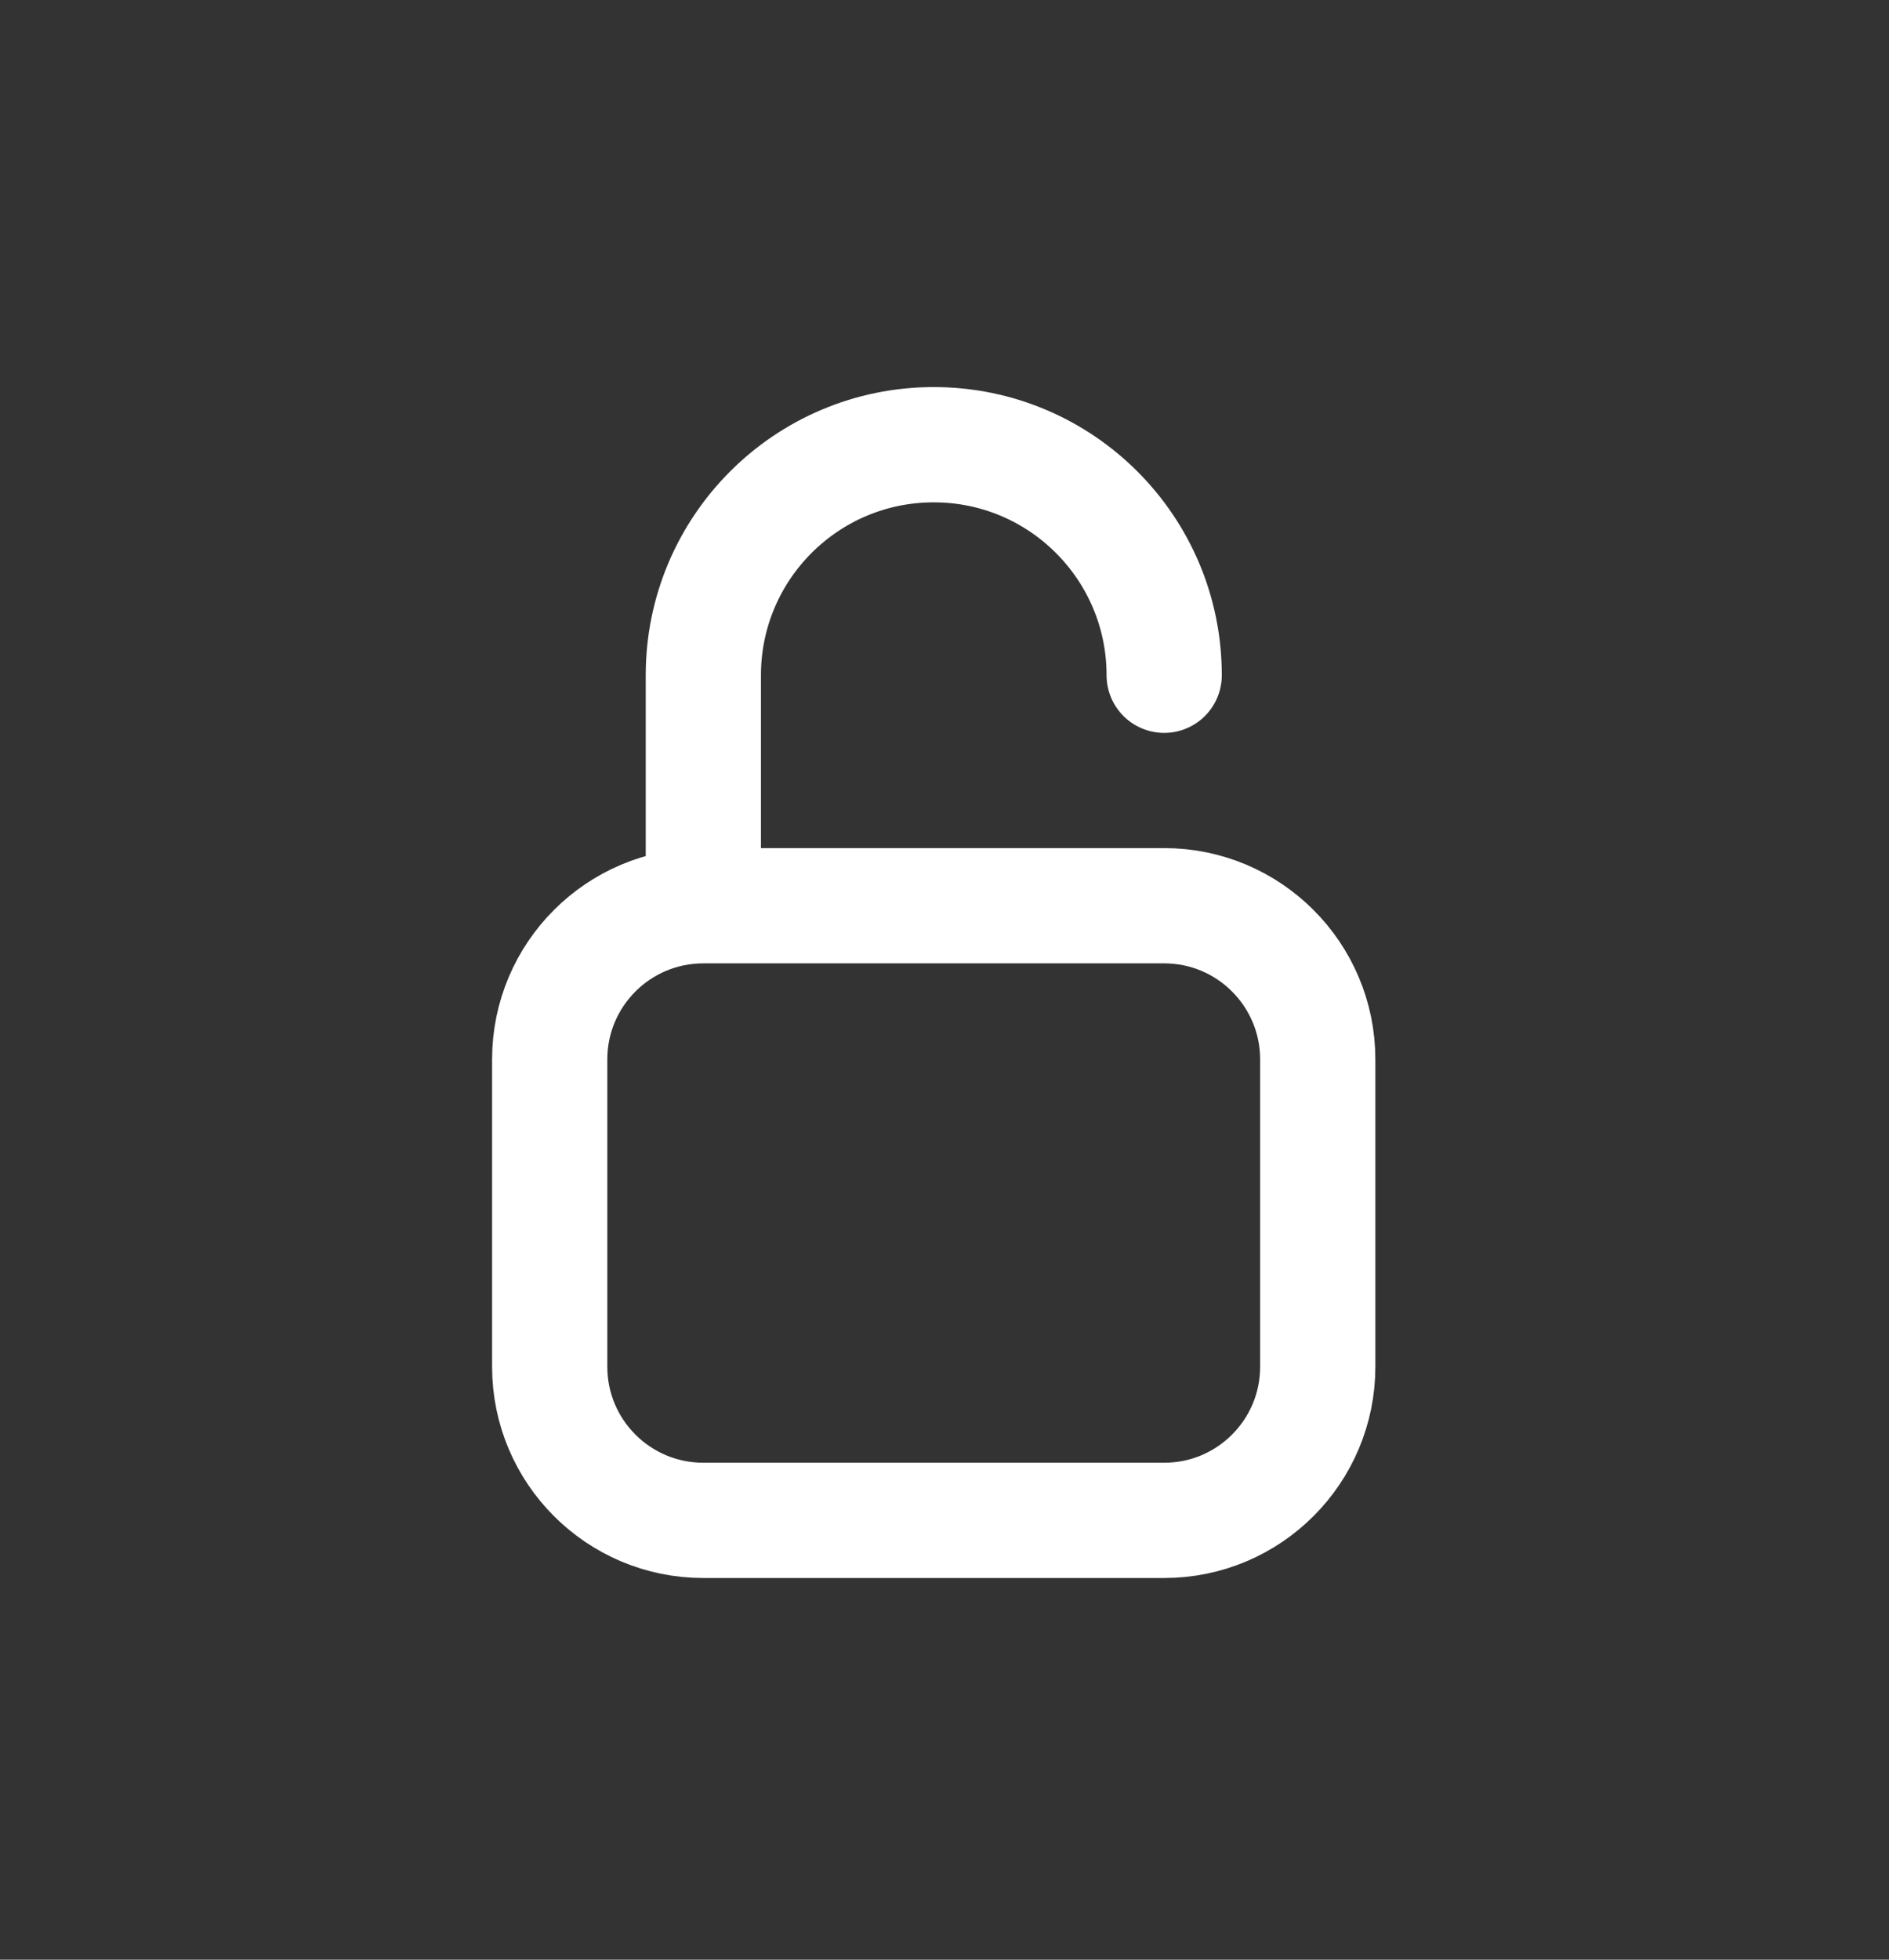 <svg width="27" height="28" viewBox="0 0 27 28" fill="none" xmlns="http://www.w3.org/2000/svg">
<rect x="0" y="0" width="27" height="28" fill="#333333" stroke="none"/>
<g clip-path="url(#clip0_3138_1331)">
<path d="M16.64 9.648C16.64 7.829 15.165 6.354 13.346 6.354C11.527 6.354 10.053 7.829 10.053 9.648V12.941M10.053 12.941V12.941C8.84 12.941 7.857 13.924 7.857 15.137V19.528C7.857 20.74 8.84 21.723 10.053 21.723H16.64C17.852 21.723 18.835 20.74 18.835 19.528V15.137C18.835 13.924 17.852 12.941 16.64 12.941H10.053Z" stroke="white" stroke-width="1.647" stroke-linecap="round"/>
</g>
<defs>
<clipPath id="clip0_3138_1331">
<rect width="26.346" height="26.346" fill="white" transform="translate(0.173 0.866)"/>
</clipPath>
</defs>
</svg>
